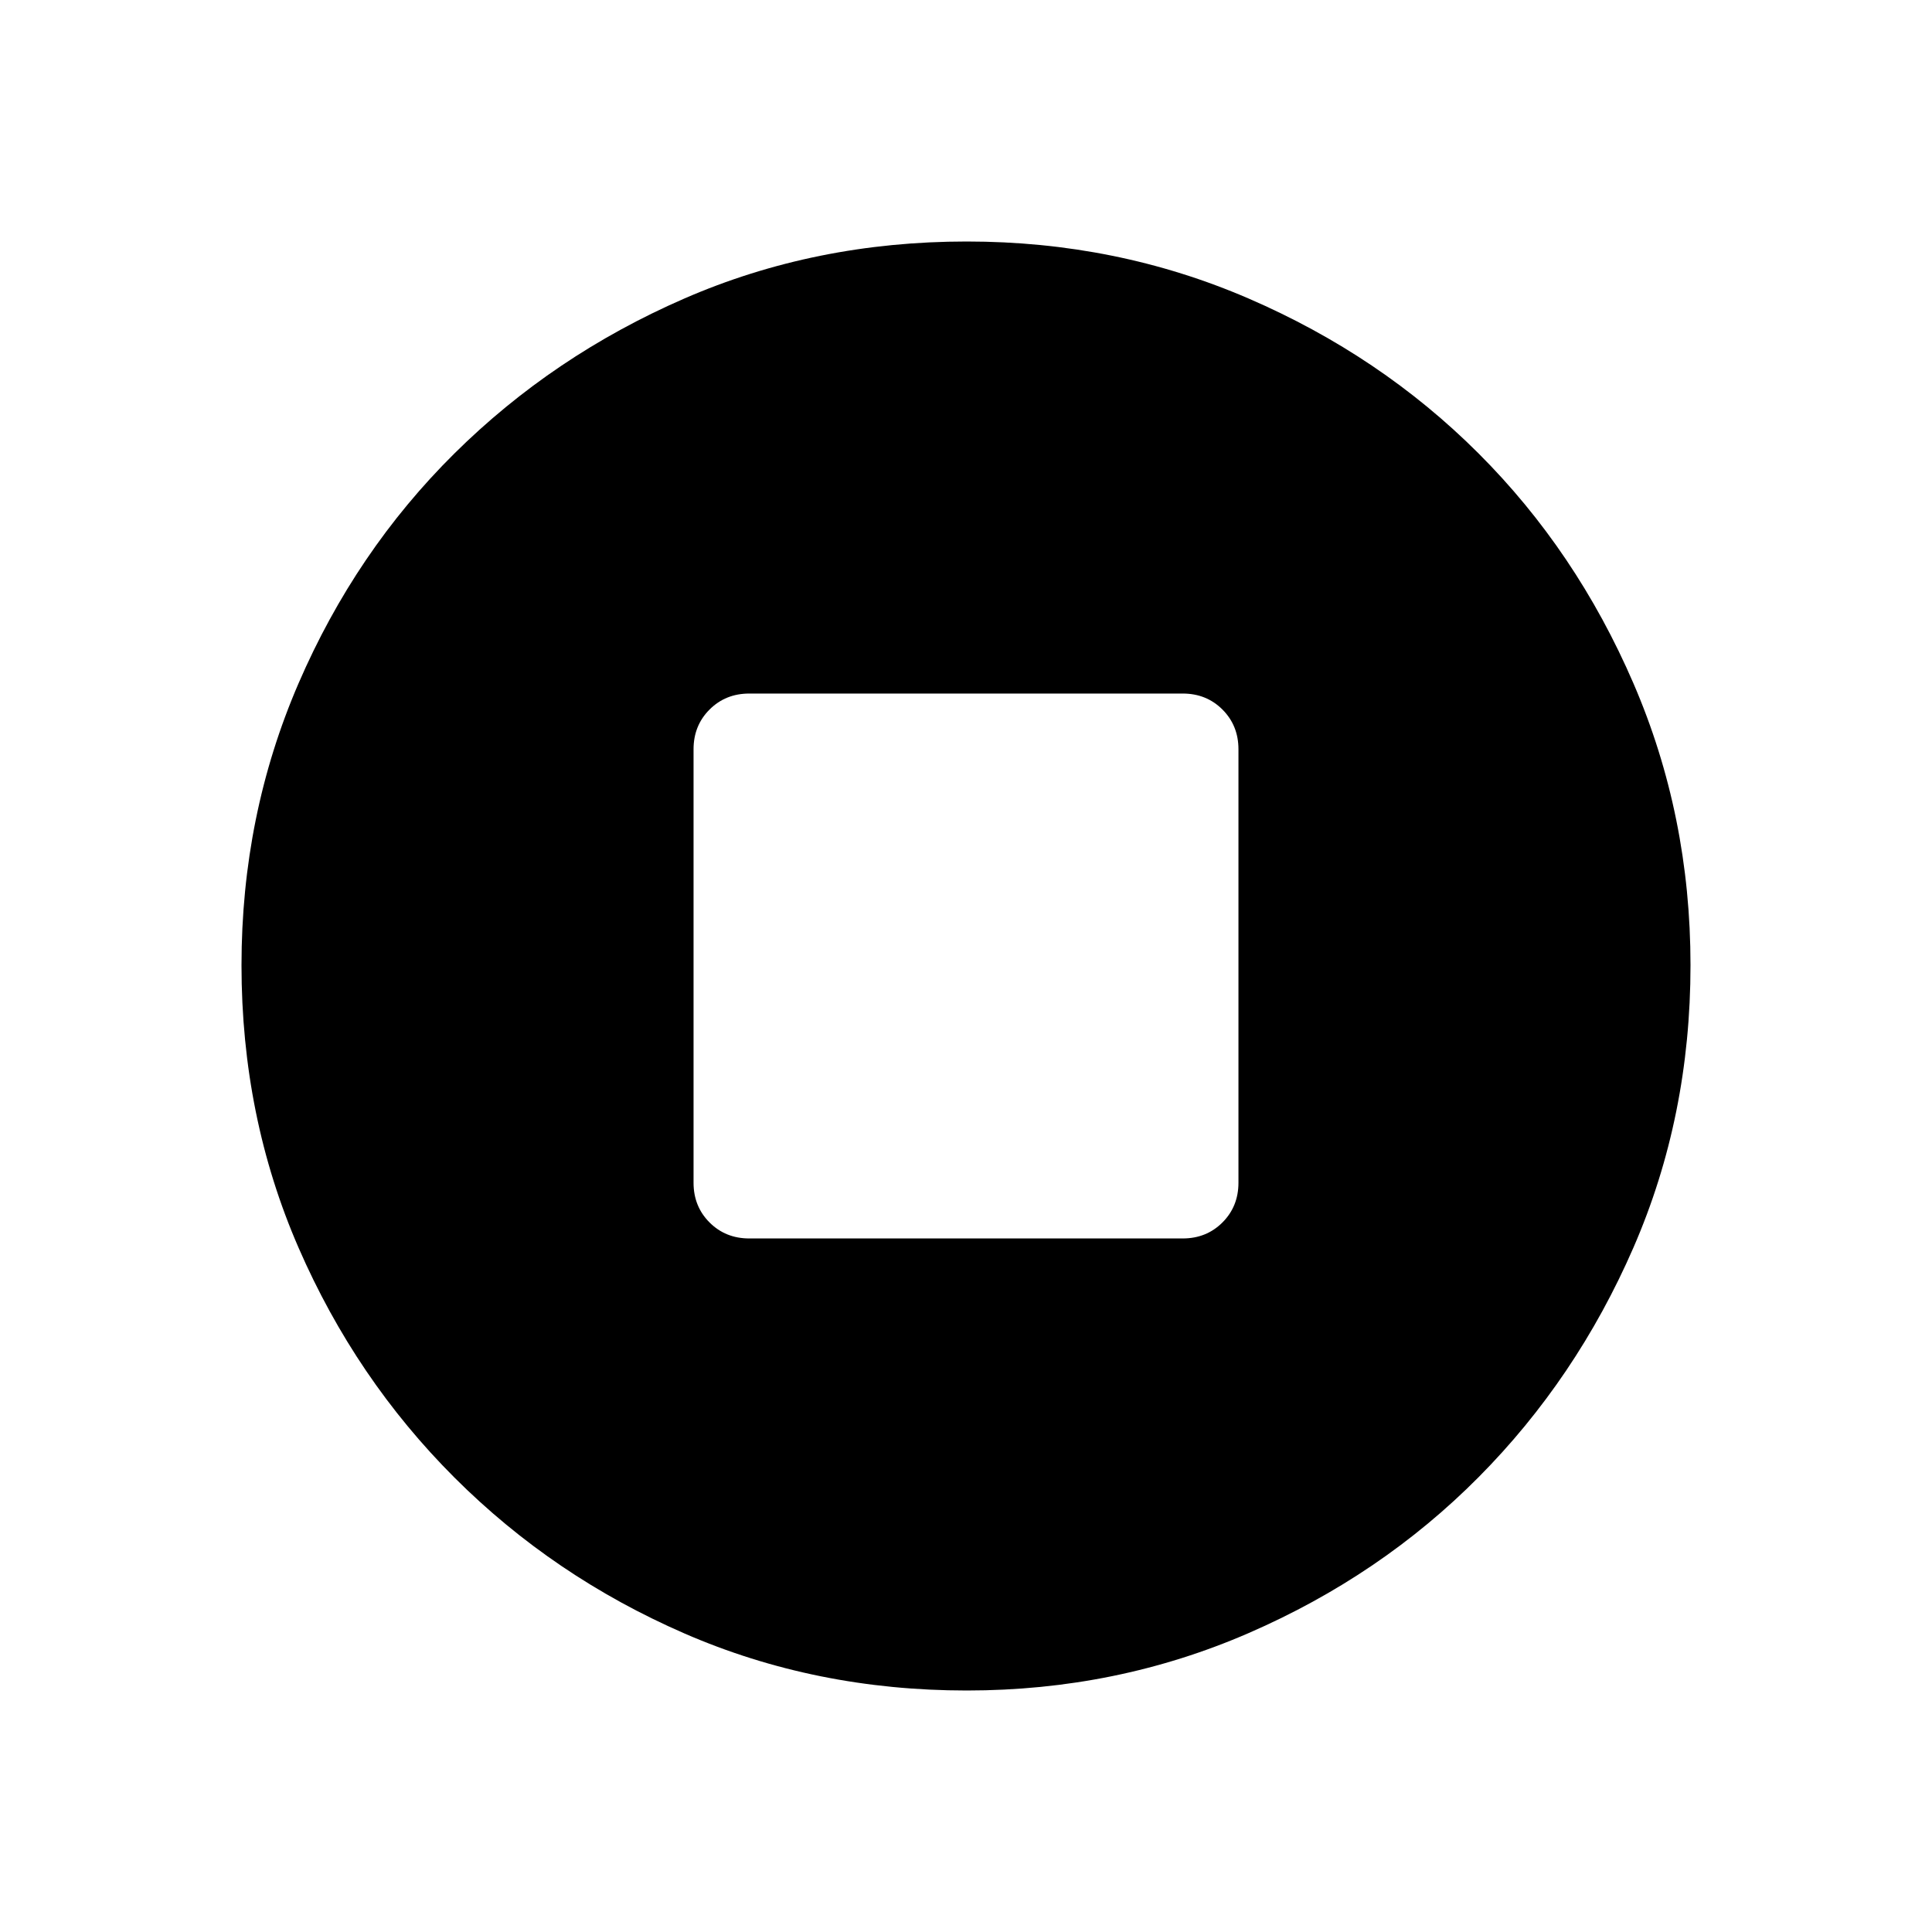 <svg xmlns="http://www.w3.org/2000/svg" width="48" height="48" viewBox="0 -960 960 960"><path d="M372.31-344.62h215.38q11.79 0 19.74-7.95 7.95-7.95 7.95-19.74v-215.38q0-11.79-7.95-19.74-7.95-7.95-19.74-7.95H372.31q-11.79 0-19.74 7.95-7.95 7.95-7.95 19.74v215.38q0 11.79 7.95 19.74 7.95 7.95 19.74 7.95ZM480.4-120q-75.18 0-140.29-28.34-65.12-28.34-114.25-77.42-49.13-49.08-77.49-114.21Q120-405.11 120-480.37q0-74.49 28.34-140.07 28.34-65.57 77.42-114.2 49.08-48.63 114.21-76.99Q405.11-840 480.37-840q74.49 0 140.07 28.34 65.57 28.34 114.2 76.92 48.63 48.58 76.99 114.26Q840-554.81 840-480.4q0 75.18-28.34 140.29-28.34 65.12-76.92 114.07-48.58 48.94-114.26 77.49Q554.81-120 480.4-120Z"/></svg>